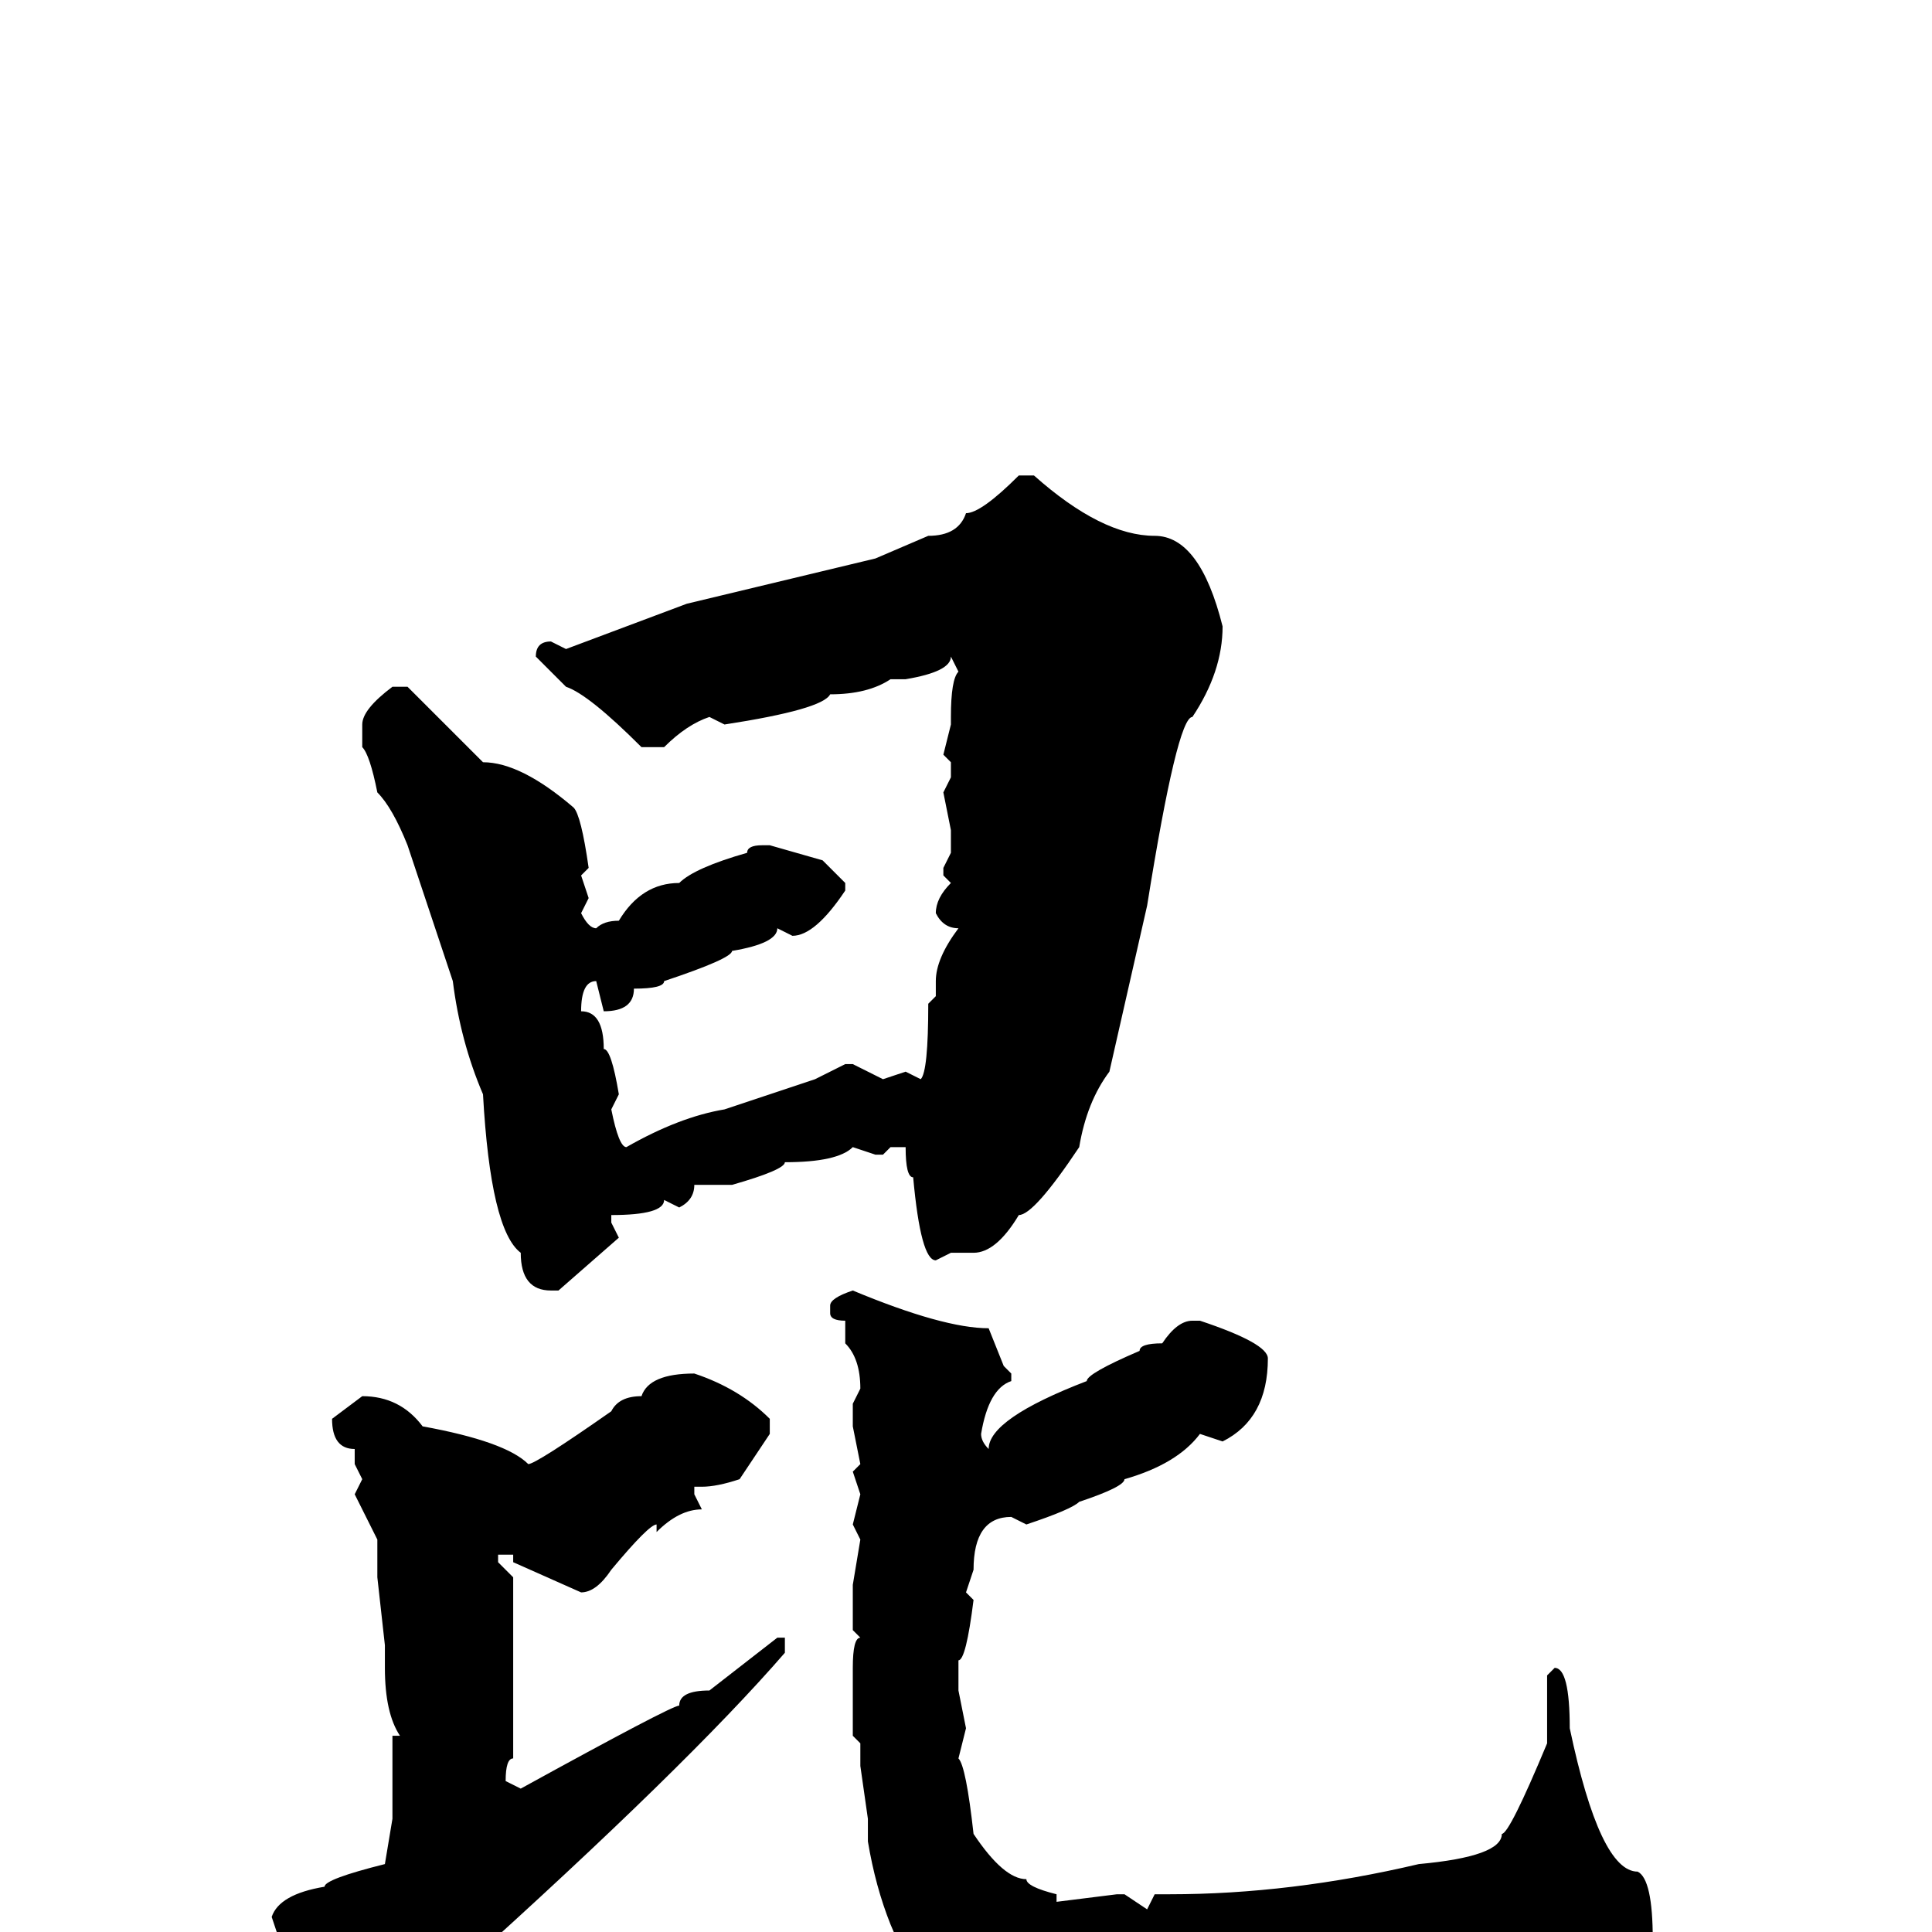<svg xmlns="http://www.w3.org/2000/svg" viewBox="0 -256 256 256">
	<path fill="#000000" d="M135 -193H137Q146 -185 153 -185Q159 -185 162 -173Q162 -167 158 -161Q156 -161 152 -136L147 -114Q144 -110 143 -104Q137 -95 135 -95Q132 -90 129 -90H126L124 -89Q122 -89 121 -100Q120 -100 120 -104H119H118L117 -103H116L113 -104Q111 -102 104 -102Q104 -101 97 -99H96H92Q92 -97 90 -96L88 -97Q88 -95 81 -95V-94L82 -92L74 -85H73Q69 -85 69 -90Q65 -93 64 -111Q61 -118 60 -126L54 -144Q52 -149 50 -151Q49 -156 48 -157V-160Q48 -162 52 -165H54L64 -155Q69 -155 76 -149Q77 -148 78 -141L77 -140L78 -137L77 -135Q78 -133 79 -133Q80 -134 82 -134Q85 -139 90 -139Q92 -141 99 -143Q99 -144 101 -144H102L109 -142L112 -139V-138Q108 -132 105 -132L103 -133Q103 -131 97 -130Q97 -129 88 -126Q88 -125 84 -125Q84 -122 80 -122L79 -126Q77 -126 77 -122Q80 -122 80 -117Q81 -117 82 -111L81 -109Q82 -104 83 -104Q90 -108 96 -109L108 -113L112 -115H113L117 -113L120 -114L122 -113Q123 -114 123 -123L124 -124V-126Q124 -129 127 -133Q125 -133 124 -135Q124 -137 126 -139L125 -140V-141L126 -143V-144V-146L125 -151L126 -153V-155L125 -156L126 -160V-161Q126 -166 127 -167L126 -169Q126 -167 120 -166H118Q115 -164 110 -164Q109 -162 96 -160L94 -161Q91 -160 88 -157H85Q78 -164 75 -165L71 -169Q71 -171 73 -171L75 -170L91 -176L116 -182L123 -185Q127 -185 128 -188Q130 -188 135 -193ZM113 -85Q125 -80 131 -80L133 -75L134 -74V-73Q131 -72 130 -66Q130 -65 131 -64Q131 -68 144 -73Q144 -74 151 -77Q151 -78 154 -78Q156 -81 158 -81H159Q168 -78 168 -76Q168 -68 162 -65L159 -66Q156 -62 149 -60Q149 -59 143 -57Q142 -56 136 -54L134 -55Q129 -55 129 -48L128 -45L129 -44Q128 -36 127 -36V-32L128 -27L127 -23Q128 -22 129 -13Q133 -7 136 -7Q136 -6 140 -5V-4L148 -5H149L152 -3L153 -5H155Q171 -5 188 -9Q199 -10 199 -13Q200 -13 205 -25V-29V-34L206 -35Q208 -35 208 -27Q212 -8 217 -8Q219 -7 219 1Q214 10 207 10L199 13H197Q197 14 179 15Q179 16 176 16L175 15L171 16L169 15L166 16L163 15L161 16L160 15L155 16H154Q130 13 130 12Q130 11 125 9Q125 7 121 6L118 -1Q116 -6 115 -12V-14V-15L114 -22V-23V-25L113 -26V-28V-35Q113 -39 114 -39L113 -40V-46L114 -52L113 -54L114 -58L113 -61L114 -62L113 -67V-70L114 -72Q114 -76 112 -78V-79V-81Q110 -81 110 -82V-83Q110 -84 113 -85ZM92 -74Q98 -72 102 -68V-66L98 -60Q95 -59 93 -59H92V-58L93 -56Q90 -56 87 -53V-54Q86 -54 81 -48Q79 -45 77 -45L68 -49V-50H67H66V-49L68 -47V-36V-34V-32V-30V-28Q68 -26 68 -23Q67 -23 67 -20L69 -19Q89 -30 90 -30Q90 -32 94 -32L103 -39H104V-38V-37Q91 -22 61 5L54 12Q52 15 42 18Q36 18 36 9Q36 6 37 6L36 3L37 1L36 -2Q37 -5 43 -6Q43 -7 51 -9L52 -15V-16V-21V-26H53Q51 -29 51 -35V-38L50 -47V-52L47 -58L48 -60L47 -62V-63V-64Q44 -64 44 -68L48 -71Q53 -71 56 -67Q67 -65 70 -62Q71 -62 81 -69Q82 -71 85 -71Q86 -74 92 -74Z"/>
</svg>